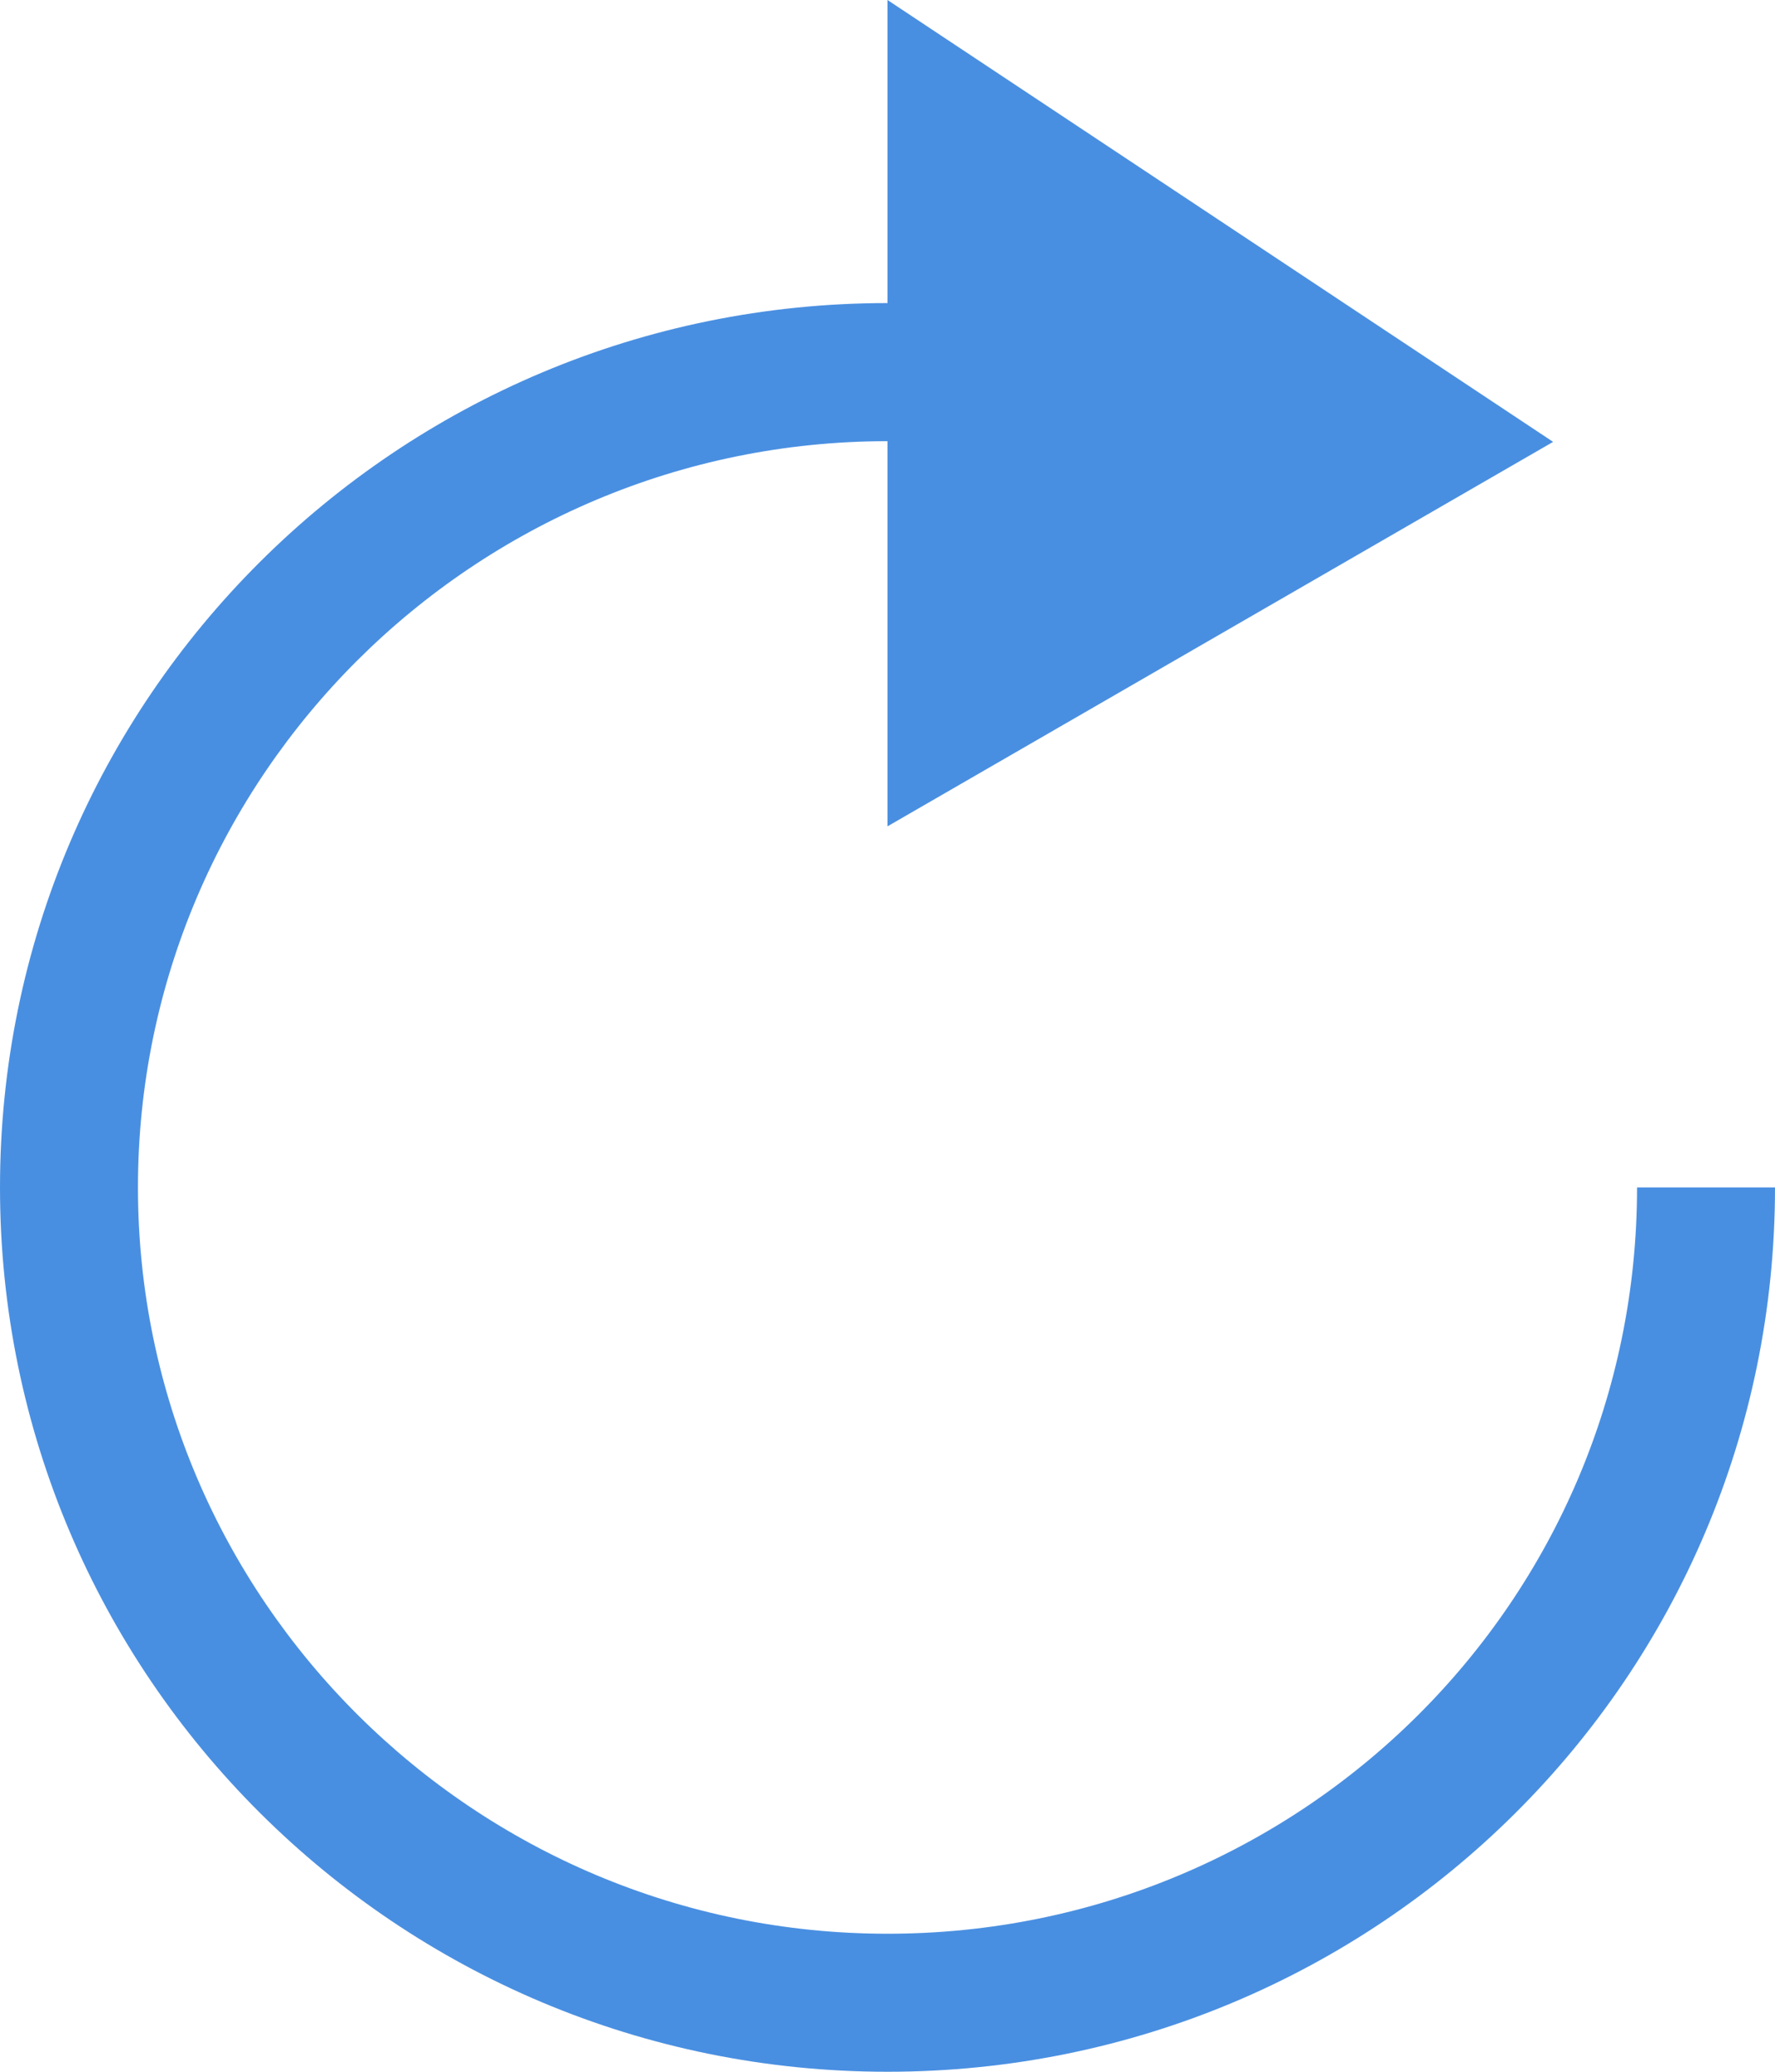 <?xml version="1.0" encoding="utf-8" ?>
<svg xmlns="http://www.w3.org/2000/svg" xmlns:xlink="http://www.w3.org/1999/xlink" width="72" height="84">
	<defs>
		<clipPath id="clip_0">
			<rect x="-1980" y="-3348" width="5848" height="4000" clip-rule="evenodd"/>
		</clipPath>
	</defs>
	<g clip-path="url(#clip_0)">
		<path fill="rgb(73,143,225)" stroke="none" transform="scale(4 4)" d="M9 21C4.029 21 0 16.99 0 12.036C0 7.082 4.029 3.072 9 3.072L9 0L15.75 4.479L9 8.376L9 4.472C4.809 4.472 1.399 7.865 1.399 12.036C1.399 16.207 4.809 19.601 9 19.601C13.191 19.601 16.601 16.235 16.601 12.036L18 12.036C18 17.004 13.971 21 9 21Z"/>
	</g>
</svg>
